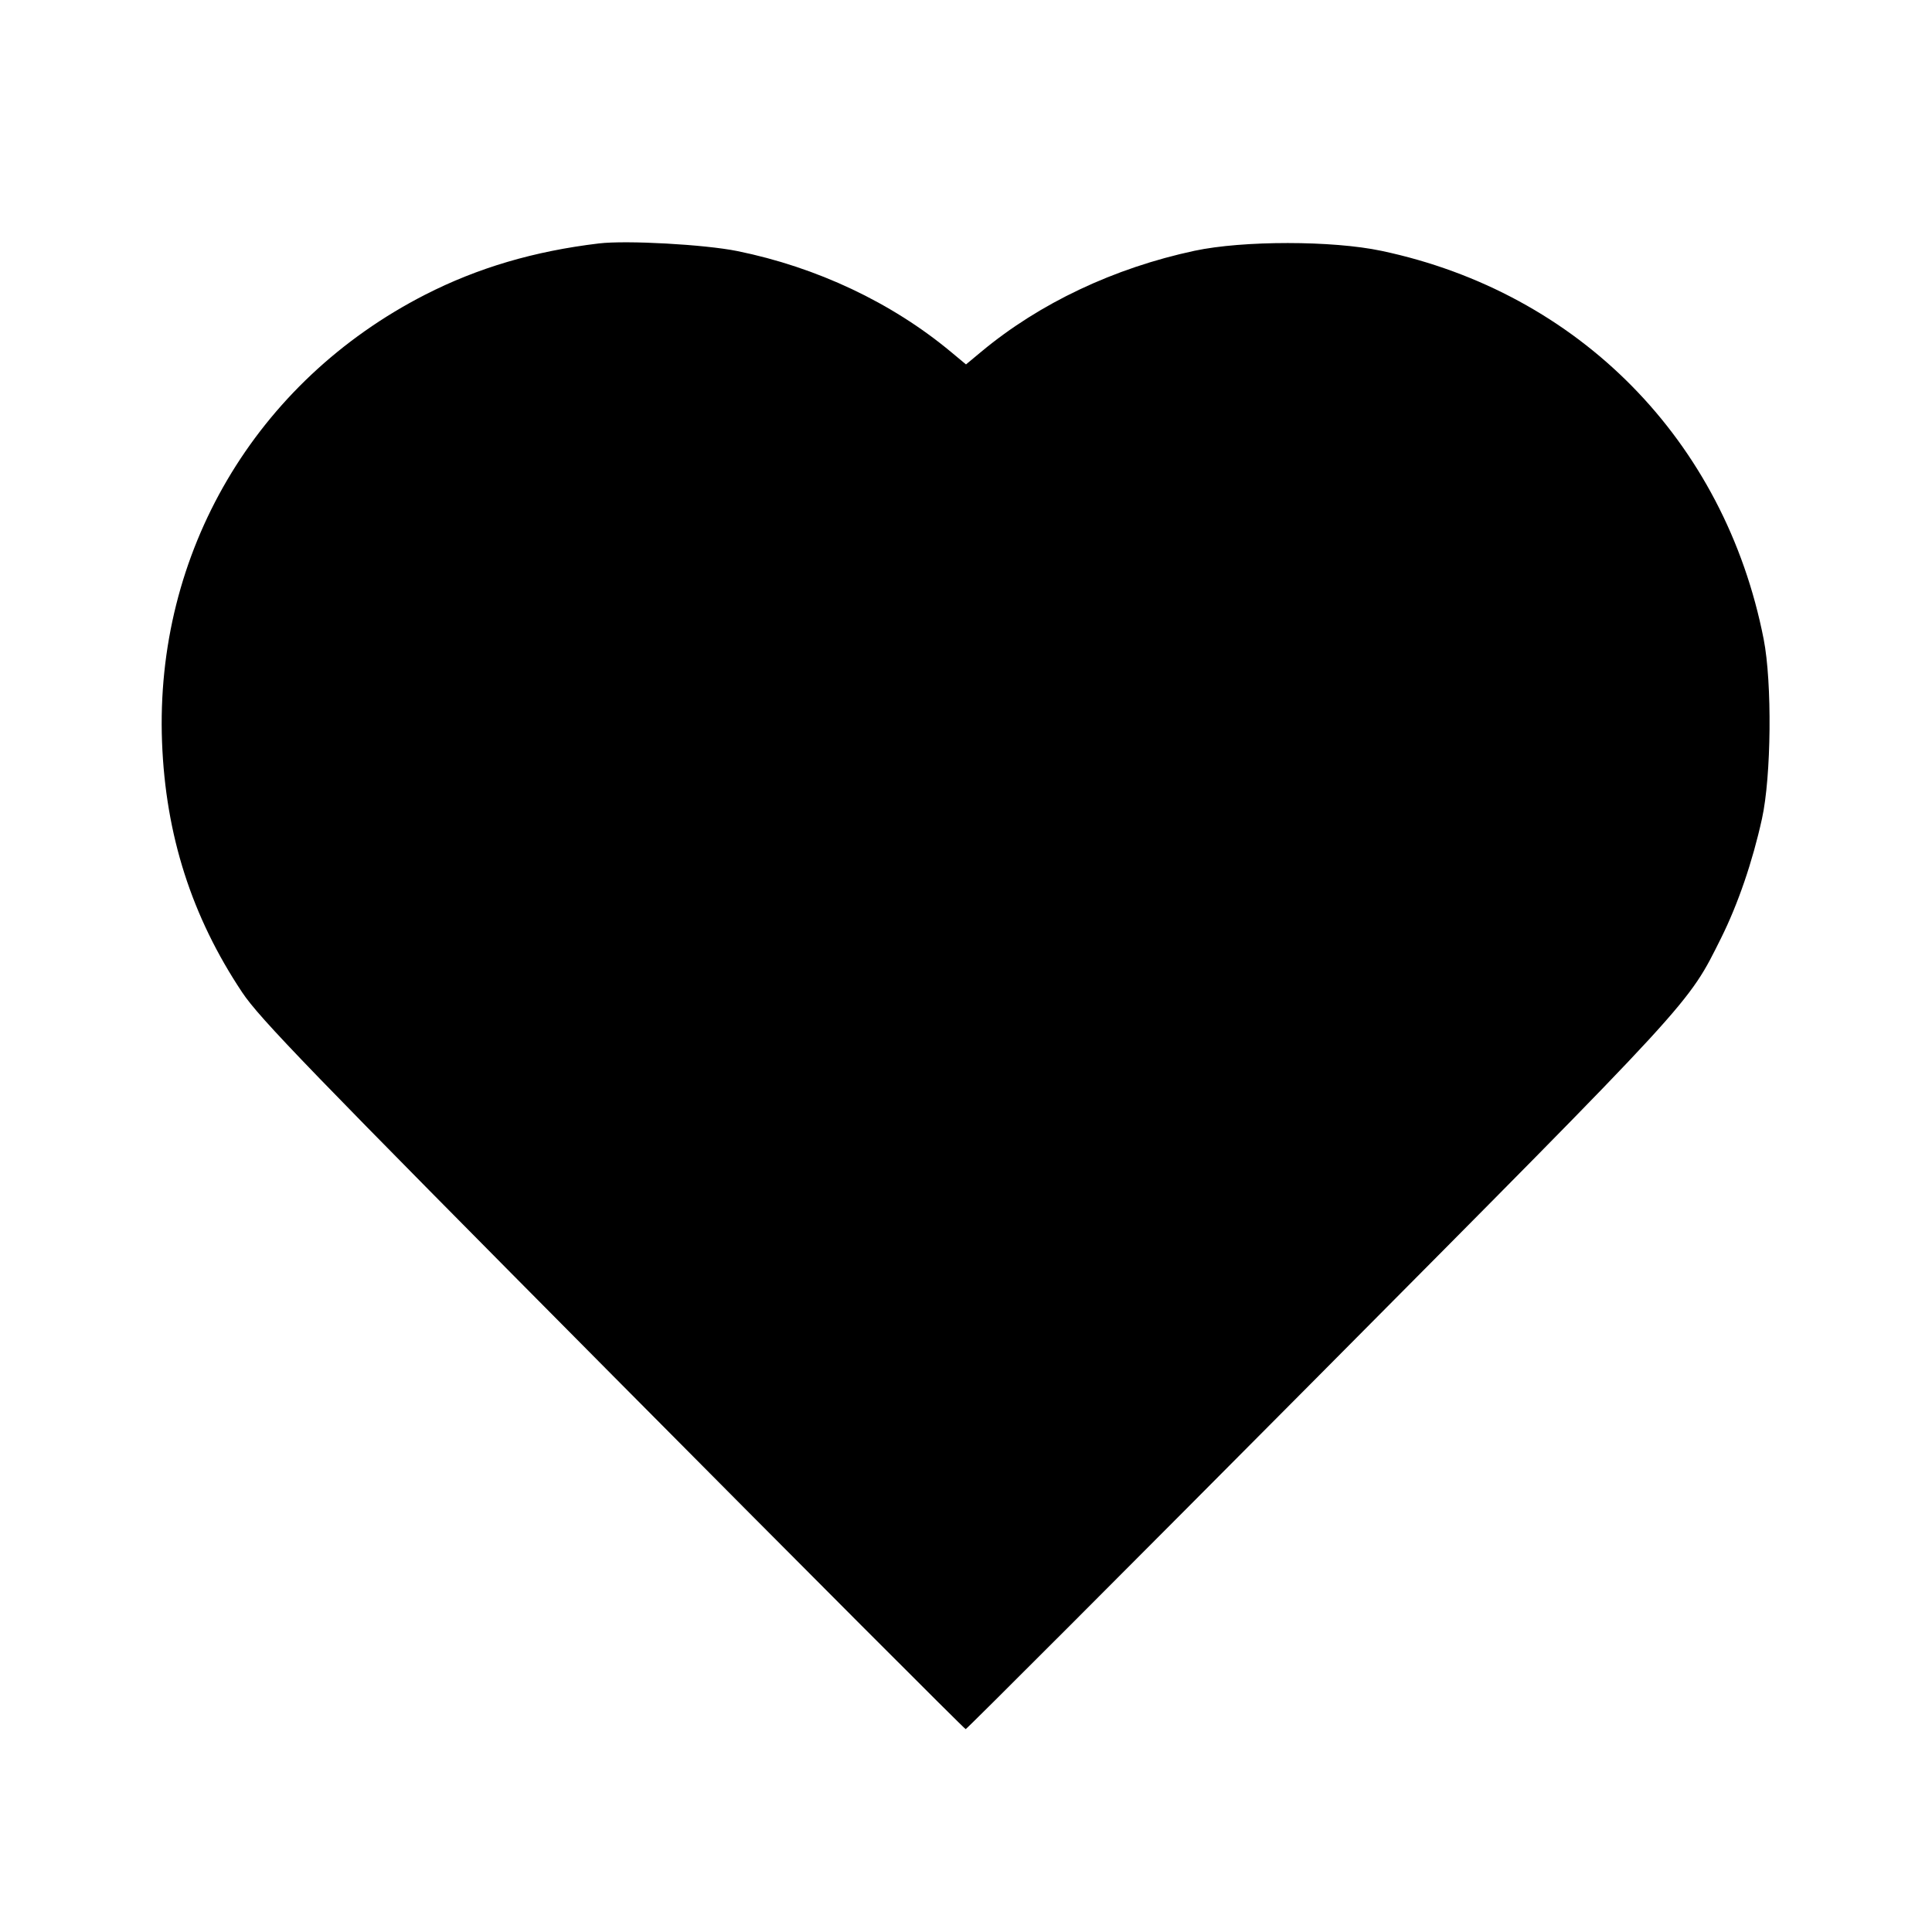 <svg viewBox="0 0 24 24" xmlns="http://www.w3.org/2000/svg"><path d="M7.440 3.024 C 6.636 3.120,5.937 3.326,5.281 3.661 C 3.173 4.740,1.923 6.865,2.013 9.220 C 2.057 10.373,2.381 11.386,3.008 12.327 C 3.223 12.650,3.839 13.287,7.614 17.090 C 10.011 19.505,11.983 21.480,11.996 21.480 C 12.009 21.480,13.983 19.504,16.382 17.090 C 21.065 12.376,20.964 12.486,21.380 11.653 C 21.590 11.231,21.771 10.703,21.888 10.170 C 22.004 9.644,22.015 8.481,21.909 7.940 C 21.425 5.473,19.614 3.634,17.160 3.116 C 16.551 2.987,15.441 2.987,14.840 3.115 C 13.839 3.329,12.913 3.767,12.190 4.369 L 12.000 4.527 11.810 4.369 C 11.075 3.758,10.147 3.320,9.160 3.119 C 8.755 3.037,7.784 2.983,7.440 3.024 " stroke="none" fill-rule="evenodd" fill="black"></path></svg>